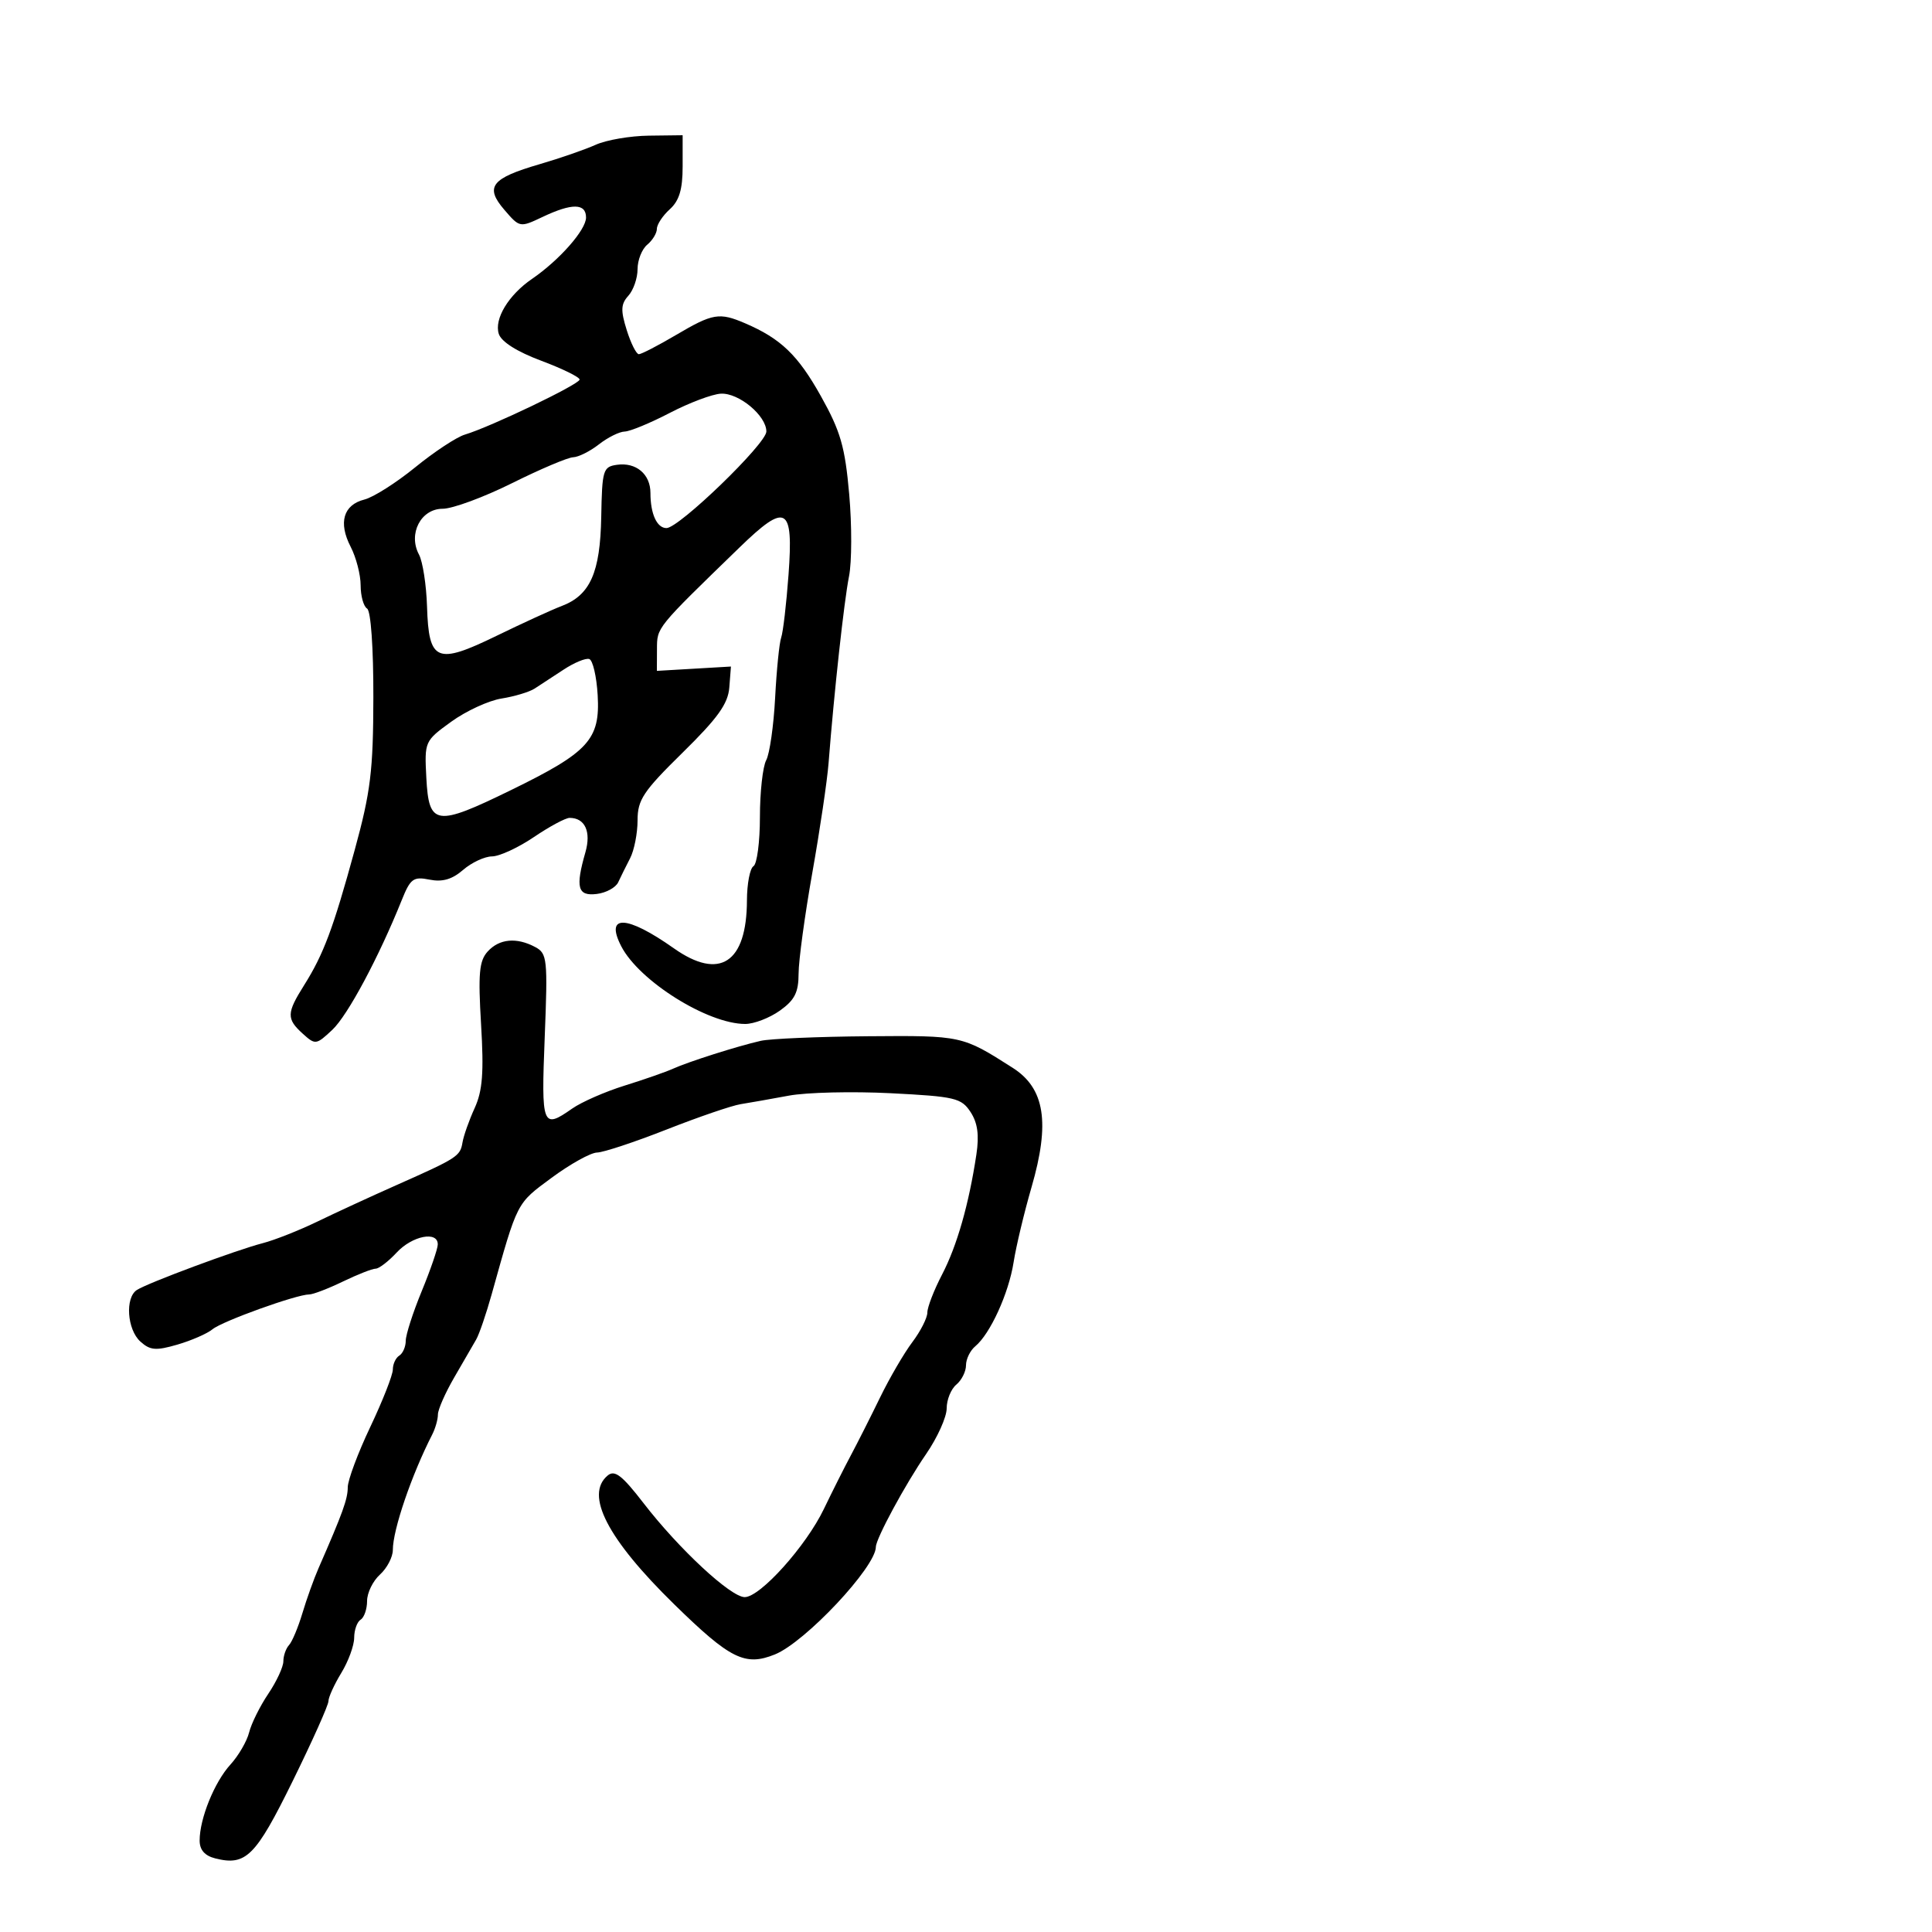 <svg xmlns="http://www.w3.org/2000/svg" width="300" height="300" viewBox="0 0 300 300" version="1.1">
	<path d="M 92.500 22.480 C 90.850 23.224, 86.940 24.578, 83.811 25.490 C 76.267 27.688, 75.244 29.009, 78.317 32.582 C 80.700 35.353, 80.726 35.358, 84.257 33.683 C 88.817 31.518, 91 31.549, 91 33.777 C 91 35.695, 86.864 40.393, 82.609 43.308 C 78.963 45.806, 76.714 49.525, 77.450 51.841 C 77.838 53.064, 80.271 54.605, 84.033 56.012 C 87.315 57.240, 90 58.556, 90 58.938 C 90 59.665, 76.197 66.286, 72.178 67.487 C 70.901 67.868, 67.438 70.150, 64.482 72.558 C 61.527 74.965, 57.975 77.219, 56.590 77.567 C 53.316 78.388, 52.510 81.151, 54.448 84.900 C 55.302 86.551, 56 89.246, 56 90.891 C 56 92.536, 56.450 94.160, 57 94.500 C 57.587 94.863, 57.990 100.566, 57.975 108.309 C 57.954 119.689, 57.556 122.941, 55.075 132 C 51.732 144.207, 50.242 148.187, 47.211 153 C 44.495 157.314, 44.471 158.211, 47.010 160.509 C 48.963 162.277, 49.095 162.260, 51.598 159.914 C 53.984 157.679, 58.807 148.670, 62.385 139.764 C 63.727 136.424, 64.185 136.087, 66.702 136.590 C 68.702 136.990, 70.211 136.552, 71.912 135.077 C 73.229 133.935, 75.250 132.992, 76.403 132.982 C 77.556 132.972, 80.480 131.622, 82.900 129.982 C 85.321 128.342, 87.818 127, 88.450 127 C 90.839 127, 91.820 129.139, 90.901 132.345 C 89.329 137.827, 89.691 139.170, 92.649 138.816 C 94.106 138.642, 95.611 137.825, 95.994 137 C 96.376 136.175, 97.209 134.494, 97.845 133.264 C 98.480 132.034, 99 129.387, 99 127.383 C 99 124.194, 99.872 122.883, 105.997 116.867 C 111.463 111.497, 113.049 109.284, 113.247 106.747 L 113.500 103.500 107.750 103.836 L 102 104.172 102.014 100.836 C 102.029 97.369, 101.786 97.670, 114.828 85.015 C 122.099 77.960, 123.225 78.582, 122.443 89.228 C 122.108 93.778, 121.595 98.175, 121.302 99 C 121.010 99.825, 120.586 104.037, 120.361 108.360 C 120.136 112.683, 119.513 117.041, 118.976 118.044 C 118.439 119.048, 118 123.022, 118 126.875 C 118 130.729, 117.550 134.160, 117 134.500 C 116.450 134.840, 115.993 137.229, 115.985 139.809 C 115.955 149.523, 111.750 152.279, 104.632 147.251 C 97.293 142.067, 93.884 141.941, 96.474 146.949 C 99.262 152.341, 109.895 159, 115.718 159 C 117.078 159, 119.498 158.069, 121.096 156.932 C 123.399 155.292, 124.001 154.101, 124.005 151.182 C 124.008 149.157, 124.969 142.100, 126.140 135.500 C 127.311 128.900, 128.444 121.250, 128.659 118.500 C 129.513 107.534, 131.074 93.285, 131.834 89.500 C 132.276 87.300, 132.290 81.559, 131.864 76.743 C 131.212 69.357, 130.523 66.972, 127.465 61.505 C 123.902 55.132, 121.249 52.583, 115.703 50.201 C 111.696 48.481, 110.679 48.651, 105 52 C 102.202 53.650, 99.592 55, 99.201 55 C 98.809 55, 97.961 53.313, 97.316 51.250 C 96.357 48.186, 96.403 47.212, 97.571 45.922 C 98.357 45.053, 99 43.196, 99 41.794 C 99 40.392, 99.675 38.685, 100.500 38 C 101.325 37.315, 102 36.205, 102 35.533 C 102 34.860, 102.900 33.495, 104 32.500 C 105.476 31.164, 106 29.420, 106 25.845 L 106 21 100.750 21.064 C 97.862 21.099, 94.150 21.736, 92.500 22.480 M 104 64.117 C 100.975 65.690, 97.825 66.992, 97 67.011 C 96.175 67.029, 94.375 67.924, 93 69 C 91.625 70.076, 89.825 70.977, 89 71.003 C 88.175 71.029, 83.905 72.839, 79.511 75.025 C 75.117 77.211, 70.268 79, 68.736 79 C 65.352 79, 63.338 82.895, 65.059 86.110 C 65.642 87.199, 66.204 90.834, 66.309 94.188 C 66.577 102.753, 67.793 103.263, 77.115 98.725 C 81.177 96.748, 85.714 94.671, 87.198 94.110 C 91.645 92.427, 93.204 88.922, 93.360 80.257 C 93.492 72.967, 93.639 72.480, 95.805 72.173 C 98.772 71.753, 101 73.626, 101 76.541 C 101 79.800, 102.004 82, 103.491 82 C 105.442 82, 119 68.892, 119 67.006 C 119 64.541, 114.721 60.982, 111.936 61.129 C 110.596 61.199, 107.025 62.544, 104 64.117 M 87.500 103.990 C 85.850 105.079, 83.825 106.403, 83 106.932 C 82.175 107.460, 79.866 108.152, 77.868 108.469 C 75.870 108.787, 72.361 110.405, 70.069 112.065 C 65.932 115.062, 65.905 115.123, 66.201 120.782 C 66.592 128.231, 67.670 128.388, 79.326 122.696 C 91.419 116.792, 93.205 114.838, 92.807 107.954 C 92.638 105.041, 92.050 102.511, 91.500 102.333 C 90.950 102.154, 89.150 102.900, 87.500 103.990 M 75.721 147.756 C 74.408 149.206, 74.231 151.180, 74.701 159.069 C 75.148 166.550, 74.931 169.372, 73.704 172.063 C 72.841 173.953, 71.993 176.352, 71.818 177.393 C 71.456 179.549, 71.059 179.805, 61.500 184.051 C 57.650 185.761, 52.164 188.291, 49.308 189.673 C 46.452 191.054, 42.627 192.568, 40.808 193.036 C 36.715 194.090, 22.949 199.209, 21.250 200.309 C 19.398 201.507, 19.735 206.450, 21.795 208.314 C 23.310 209.686, 24.206 209.760, 27.545 208.790 C 29.720 208.158, 32.175 207.086, 33 206.406 C 34.528 205.149, 46.052 201, 48.017 201 C 48.611 201, 50.959 200.100, 53.236 199 C 55.513 197.900, 57.802 197, 58.323 197 C 58.844 197, 60.313 195.875, 61.588 194.500 C 64.012 191.884, 68.017 191.100, 67.976 193.250 C 67.963 193.938, 66.840 197.200, 65.481 200.500 C 64.121 203.800, 63.007 207.261, 63.005 208.191 C 63.002 209.121, 62.550 210.160, 62 210.500 C 61.450 210.840, 61 211.810, 61 212.655 C 61 213.500, 59.425 217.511, 57.500 221.568 C 55.575 225.624, 54 229.841, 54 230.938 C 54 232.763, 53.218 234.928, 49.465 243.500 C 48.742 245.150, 47.613 248.300, 46.955 250.500 C 46.297 252.700, 45.363 254.928, 44.879 255.450 C 44.396 255.973, 44 257.106, 44 257.968 C 44 258.830, 42.945 261.103, 41.655 263.018 C 40.366 264.933, 39.030 267.625, 38.687 269 C 38.343 270.375, 37.036 272.625, 35.781 274 C 33.293 276.727, 31 282.387, 31 285.802 C 31 287.255, 31.795 288.161, 33.428 288.571 C 38.191 289.767, 39.689 288.272, 45.434 276.590 C 48.495 270.366, 51 264.773, 51 264.161 C 51 263.549, 51.898 261.575, 52.996 259.774 C 54.094 257.973, 54.994 255.514, 54.996 254.309 C 54.998 253.104, 55.450 251.840, 56 251.500 C 56.550 251.160, 57 249.853, 57 248.596 C 57 247.339, 57.900 245.495, 59 244.500 C 60.100 243.505, 61 241.779, 61 240.666 C 61 237.544, 63.914 229.007, 67.111 222.764 C 67.600 221.809, 68 220.403, 68 219.640 C 68 218.876, 69.143 216.283, 70.540 213.876 C 71.937 211.469, 73.468 208.825, 73.941 208 C 74.415 207.175, 75.494 204.025, 76.340 201 C 80.402 186.475, 80.161 186.944, 85.655 182.885 C 88.548 180.748, 91.721 178.985, 92.707 178.967 C 93.693 178.949, 98.550 177.341, 103.500 175.394 C 108.450 173.447, 113.625 171.675, 115 171.456 C 116.375 171.237, 119.750 170.641, 122.500 170.130 C 125.250 169.620, 132.373 169.452, 138.328 169.755 C 148.300 170.264, 149.278 170.495, 150.703 172.670 C 151.806 174.352, 152.067 176.249, 151.613 179.266 C 150.449 186.992, 148.604 193.448, 146.289 197.899 C 145.030 200.318, 144 202.976, 144 203.805 C 144 204.633, 142.950 206.704, 141.667 208.406 C 140.384 210.108, 138.129 213.975, 136.656 217 C 135.184 220.025, 133.138 224.075, 132.111 226 C 131.084 227.925, 129.202 231.668, 127.930 234.317 C 125.163 240.079, 118.047 248, 115.637 248 C 113.468 248, 105.415 240.519, 99.926 233.404 C 96.598 229.090, 95.455 228.207, 94.368 229.109 C 90.766 232.099, 94.309 238.963, 104.701 249.127 C 113.391 257.626, 115.689 258.770, 120.324 256.900 C 125.034 255, 135.986 243.340, 136.004 240.206 C 136.012 238.914, 140.575 230.477, 143.809 225.778 C 145.564 223.227, 147 220.038, 147 218.692 C 147 217.346, 147.675 215.685, 148.500 215 C 149.325 214.315, 150 212.965, 150 212 C 150 211.035, 150.646 209.709, 151.435 209.054 C 153.762 207.123, 156.631 200.836, 157.392 196 C 157.781 193.525, 159.034 188.279, 160.177 184.342 C 163.082 174.335, 162.242 168.994, 157.263 165.819 C 149.390 160.796, 149.365 160.791, 134.783 160.908 C 127.074 160.970, 119.581 161.290, 118.133 161.620 C 114.504 162.446, 106.917 164.857, 104.500 165.951 C 103.400 166.450, 100.025 167.628, 97 168.569 C 93.975 169.511, 90.306 171.118, 88.846 172.141 C 84.213 175.386, 84.035 174.924, 84.583 161.060 C 85.063 148.905, 84.974 148.056, 83.113 147.060 C 80.213 145.509, 77.526 145.762, 75.721 147.756" stroke="none" fill="black" fill-rule="evenodd"/>
</svg>